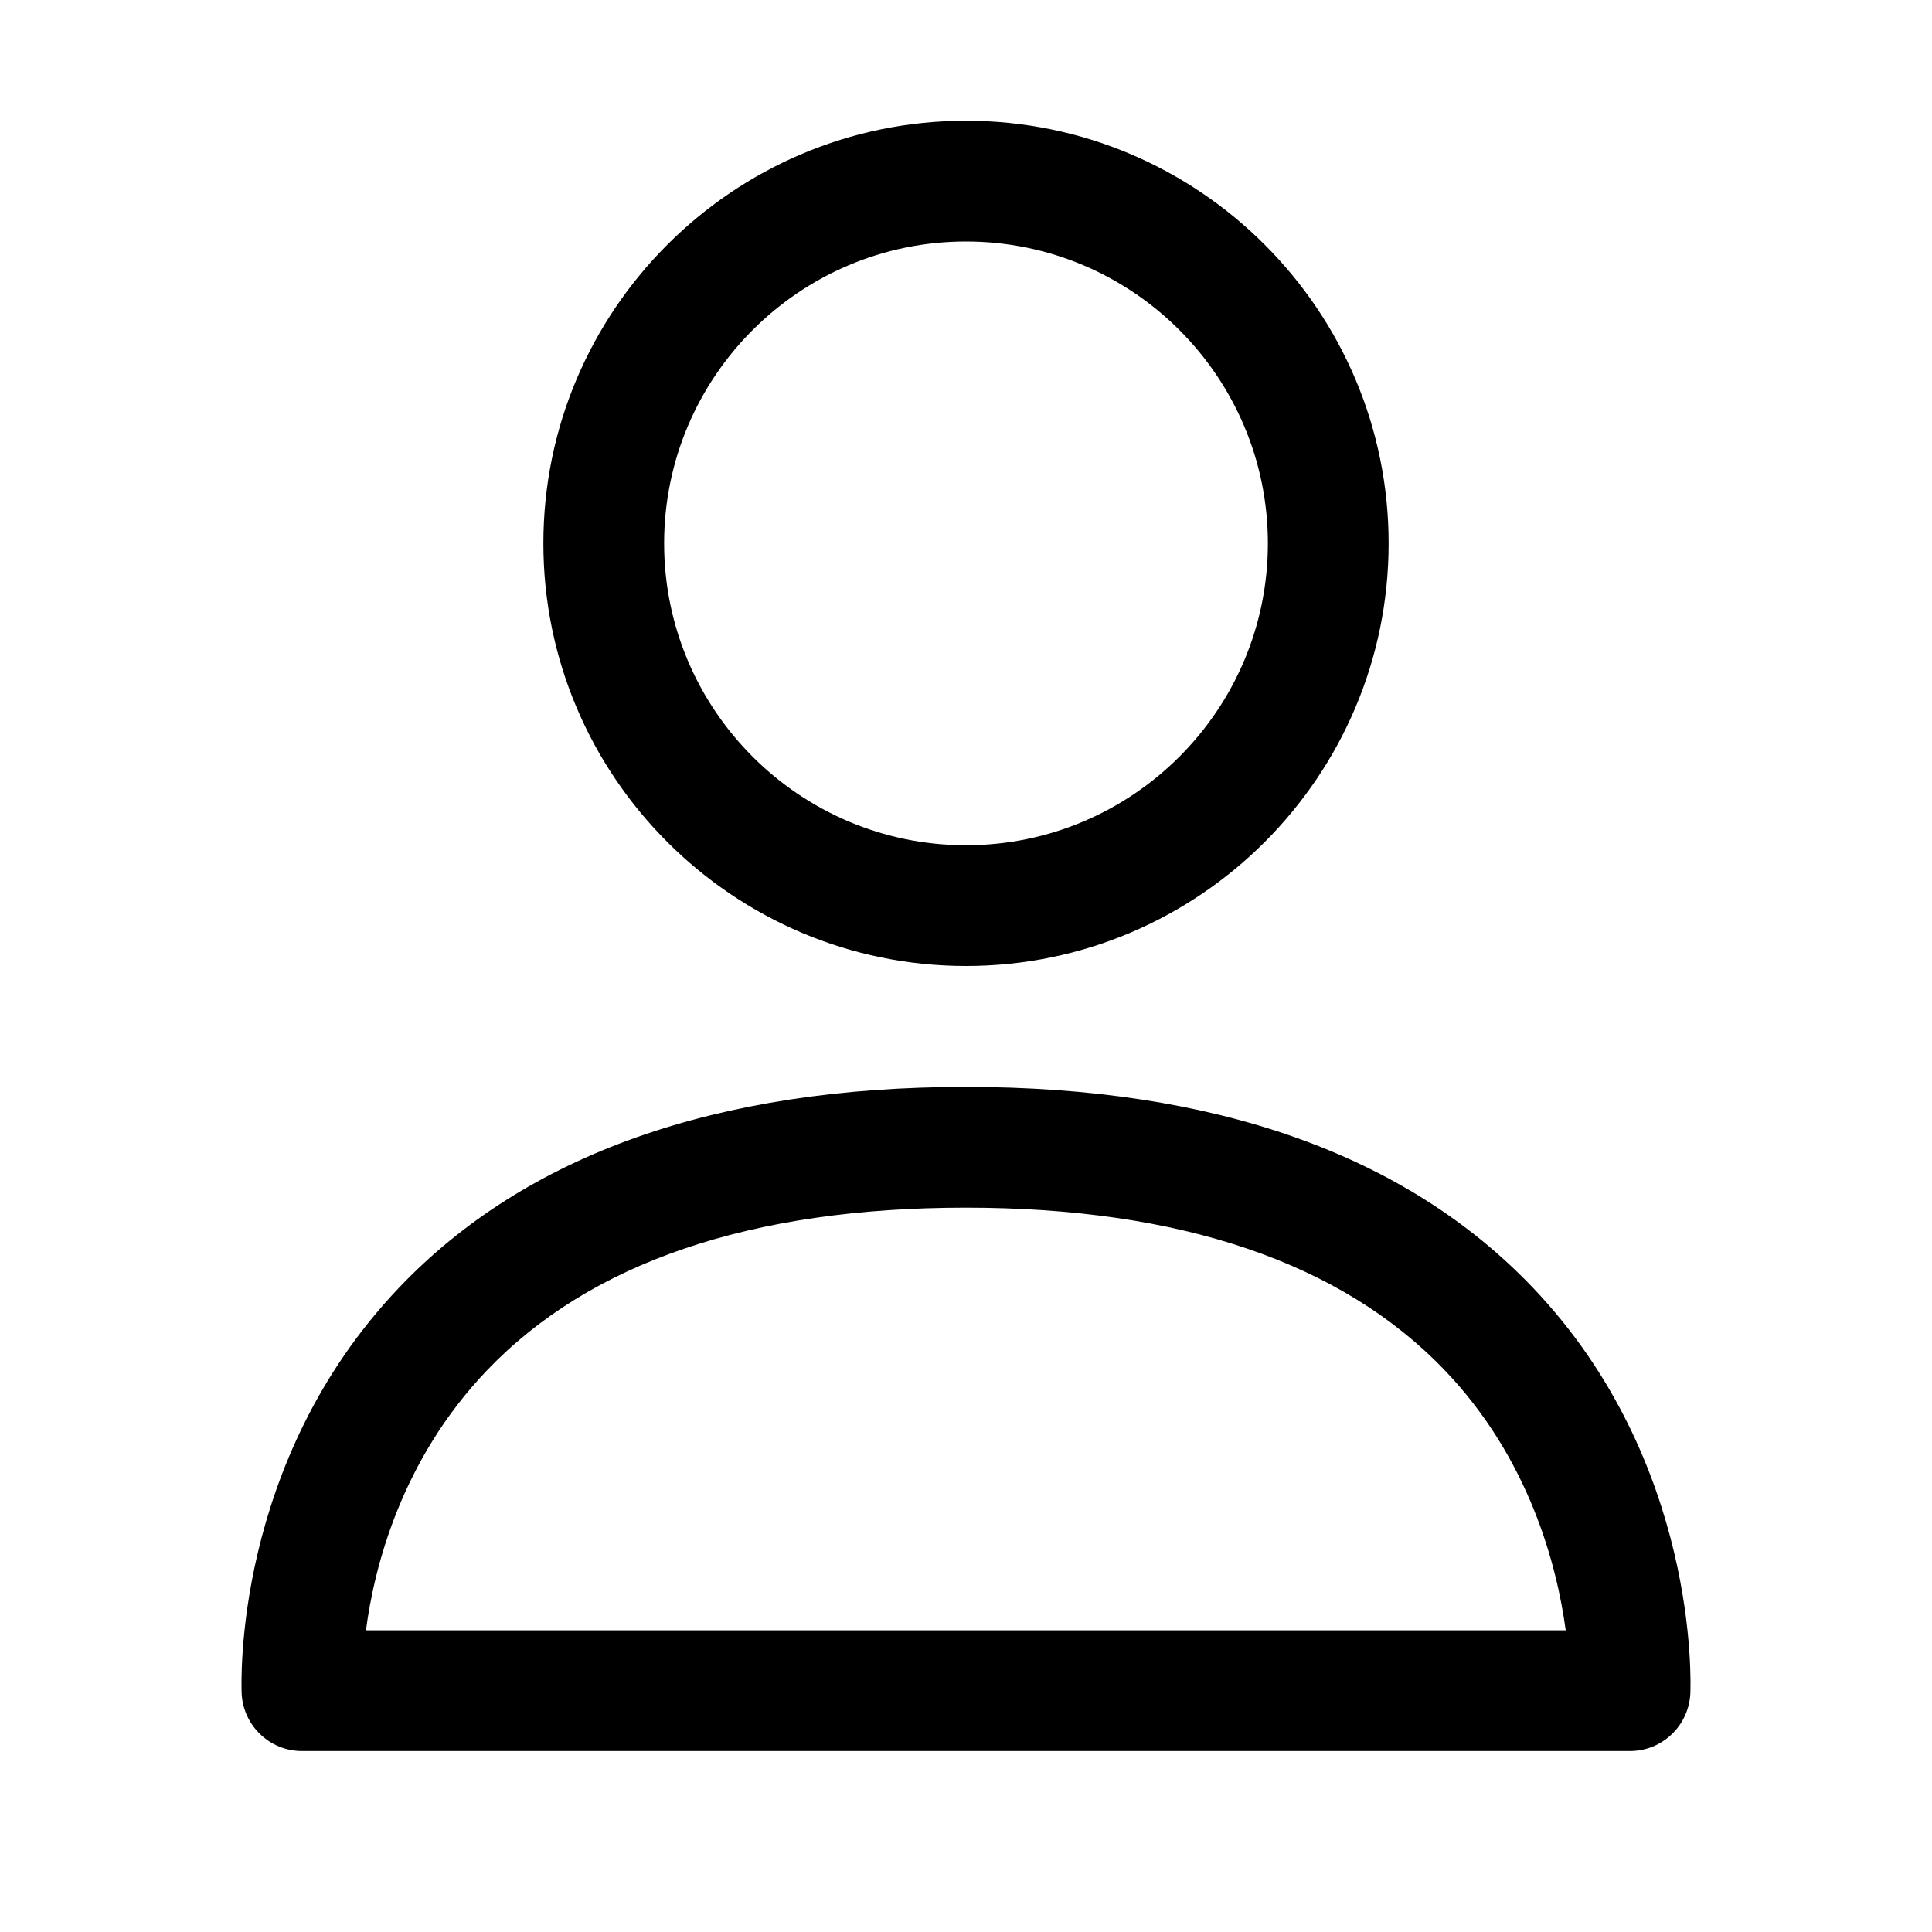 <svg width="24" height="24" viewBox="0 0 24 24" fill="none" xmlns="http://www.w3.org/2000/svg">
<path fill-rule="evenodd" clip-rule="evenodd" d="M8.25 6.75C8.25 4.682 9.933 3 12 3C14.068 3 15.75 4.682 15.75 6.75C15.75 8.818 14.068 10.5 12 10.5C9.933 10.5 8.25 8.818 8.25 6.75ZM6.75 6.75C6.75 9.644 9.106 12 12 12C14.895 12 17.25 9.644 17.25 6.75C17.25 3.856 14.895 1.5 12 1.5C9.106 1.5 6.75 3.856 6.75 6.75ZM19.45 20.252H4.546C4.651 19.456 4.987 18.138 6.045 17.028C7.327 15.683 9.329 15.002 11.996 15.002C14.656 15.002 16.657 15.679 17.941 17.016C19 18.118 19.341 19.45 19.45 20.252ZM3.751 21.752H20.248C20.649 21.752 20.978 21.437 20.998 21.038L20.998 21.037C21.002 20.92 21.109 18.164 19.041 15.995C17.463 14.341 15.093 13.502 11.996 13.502C8.903 13.502 6.535 14.34 4.96 15.993C2.891 18.162 2.998 20.92 3.002 21.037L3.002 21.038C3.022 21.437 3.351 21.752 3.751 21.752Z" fill="black"/>
</svg>
